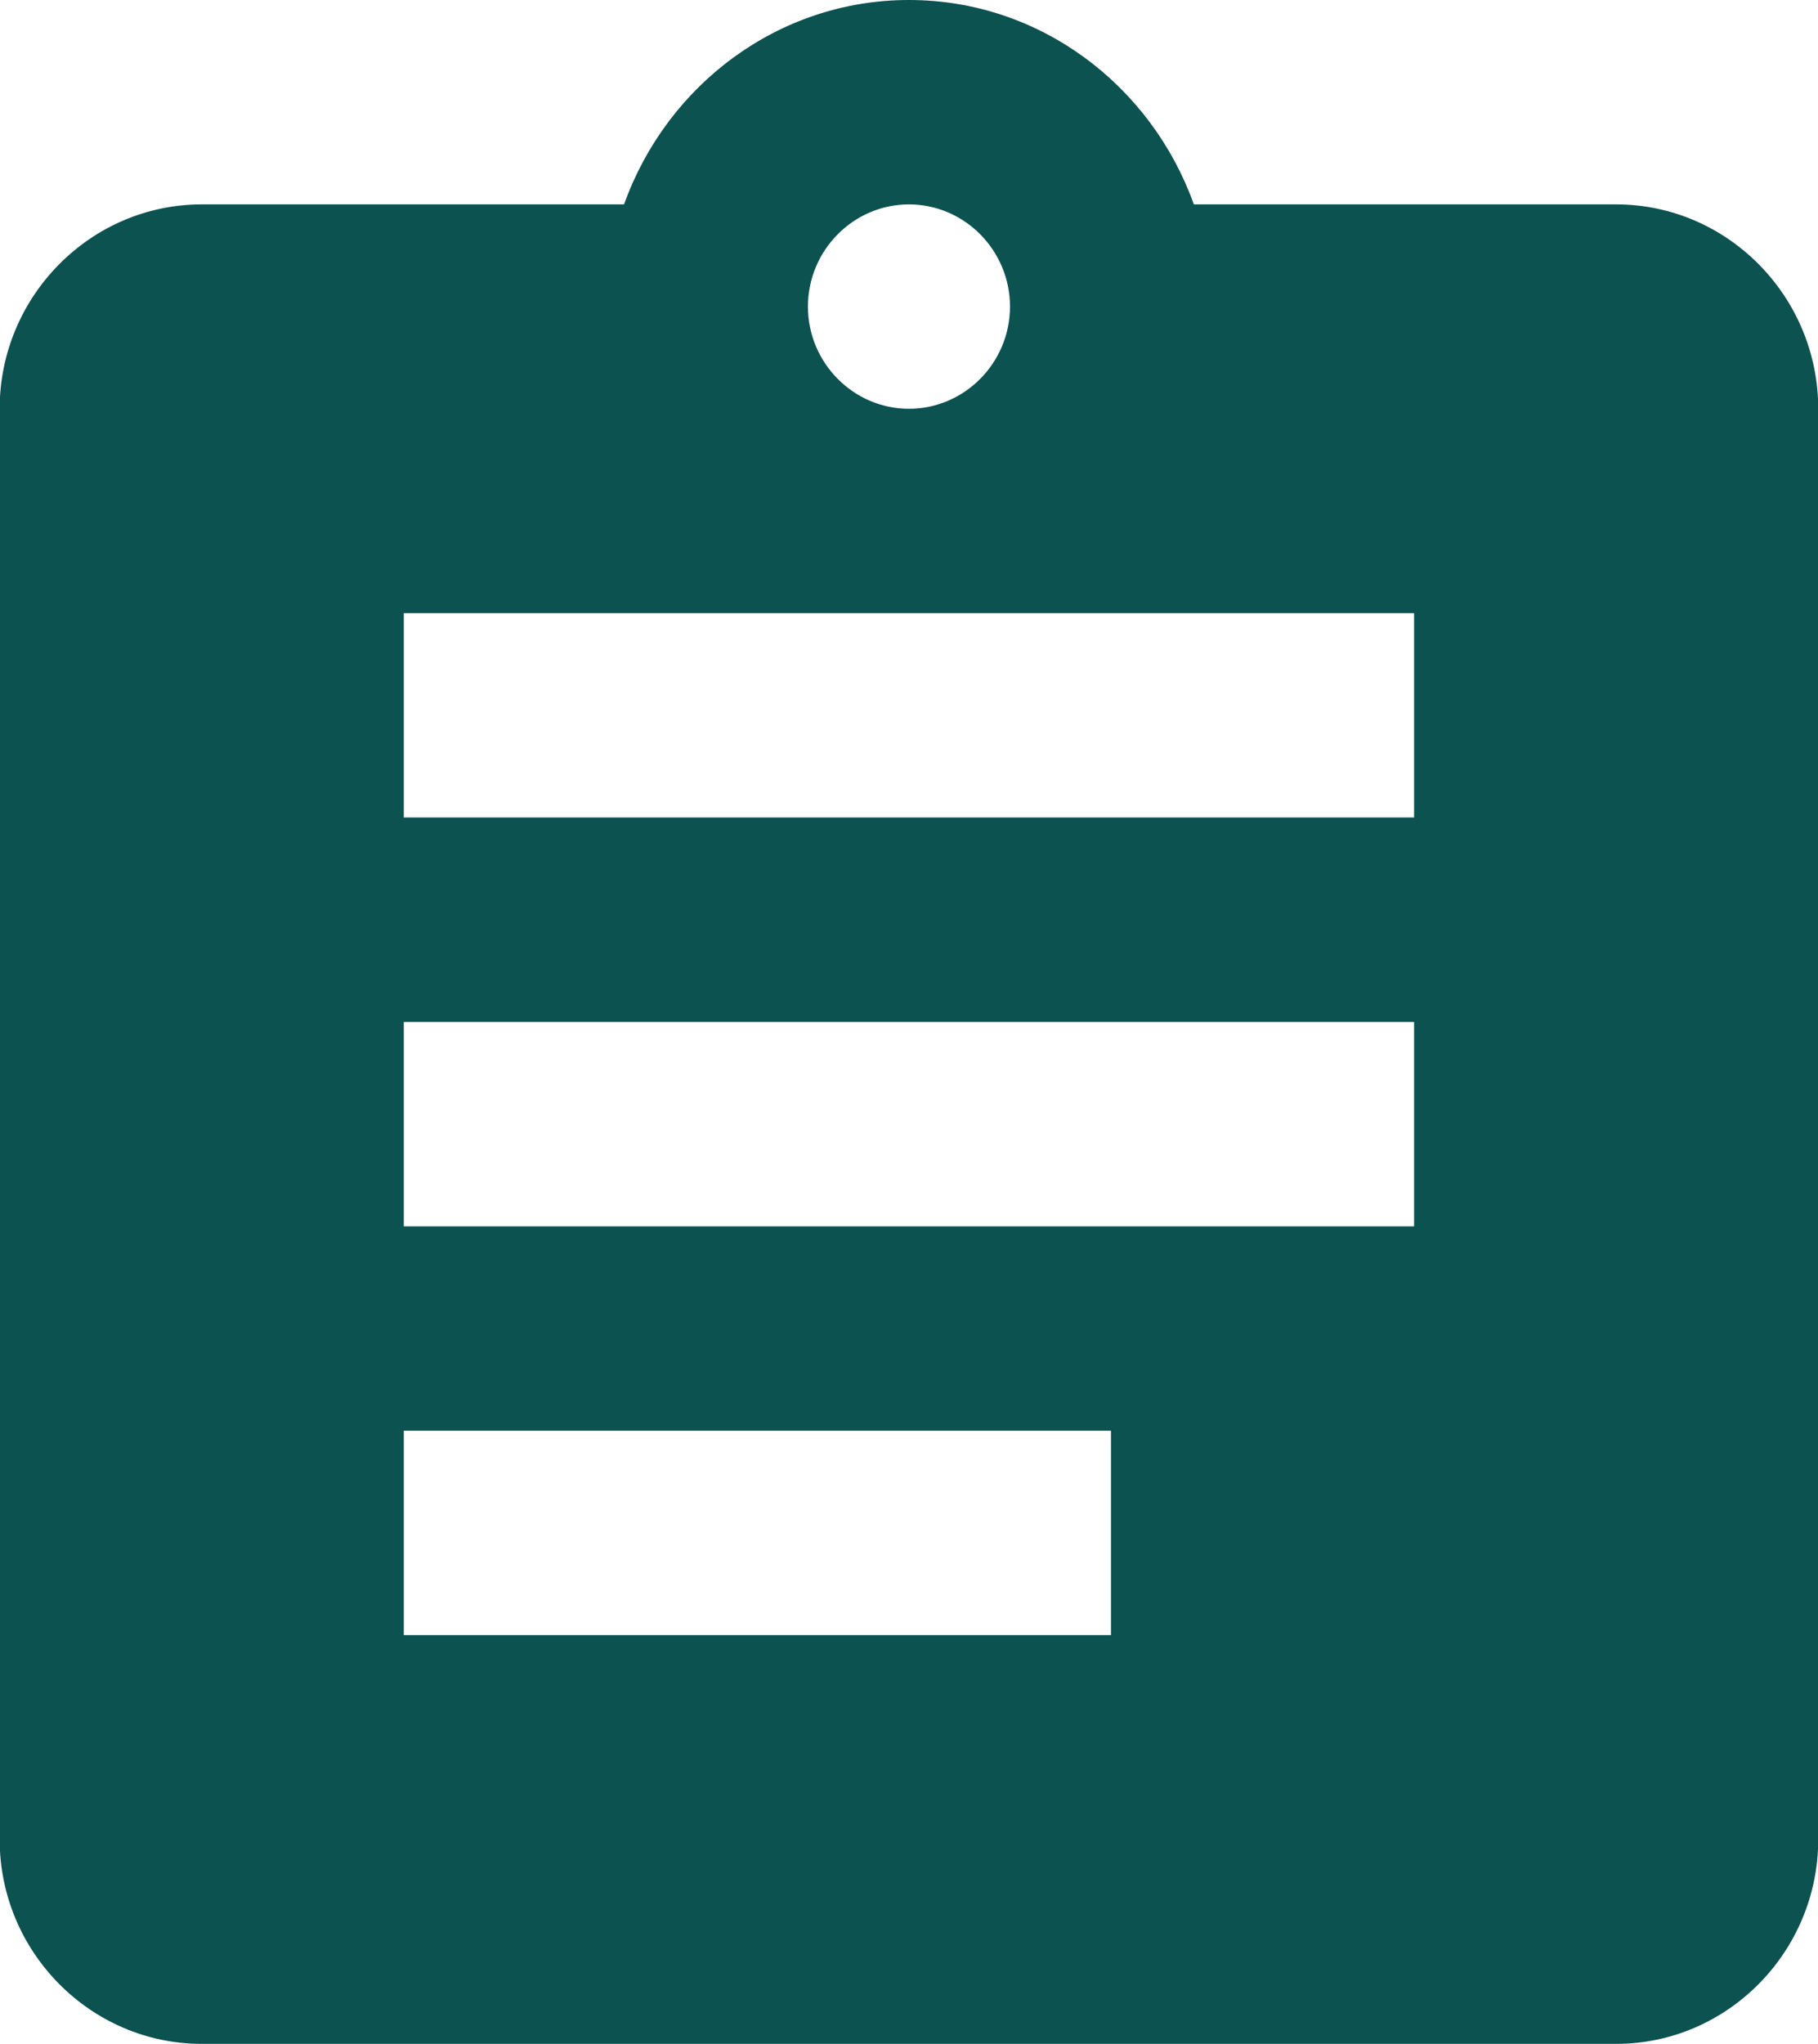<svg xmlns="http://www.w3.org/2000/svg" xmlns:xlink="http://www.w3.org/1999/xlink" preserveAspectRatio="xMidYMid" width="48.062" height="54" viewBox="0 0 48.062 54">
  <defs>
    <style>
      .cls-1 {
        fill: #0c5251;
        fill-rule: evenodd;
      }
    </style>
  </defs>
  <path d="M42.726,5.400 L31.562,5.400 C30.440,2.268 27.502,-0.000 24.030,-0.000 C20.557,-0.000 17.619,2.268 16.498,5.400 L5.333,5.400 C2.395,5.400 -0.009,7.829 -0.009,10.800 L-0.009,48.599 C-0.009,51.570 2.395,53.999 5.333,53.999 L42.726,53.999 C45.664,53.999 48.068,51.570 48.068,48.599 L48.068,10.800 C48.068,7.829 45.664,5.400 42.726,5.400 ZM24.030,5.400 C25.499,5.400 26.701,6.615 26.701,8.100 C26.701,9.585 25.499,10.800 24.030,10.800 C22.561,10.800 21.359,9.585 21.359,8.100 C21.359,6.615 22.561,5.400 24.030,5.400 ZM29.371,43.200 L10.675,43.200 L10.675,37.800 L29.371,37.800 L29.371,43.200 ZM37.384,32.400 L10.675,32.400 L10.675,27.000 L37.384,27.000 L37.384,32.400 ZM37.384,21.599 L10.675,21.599 L10.675,16.200 L37.384,16.200 L37.384,21.599 Z" class="cls-1"/>
</svg>
